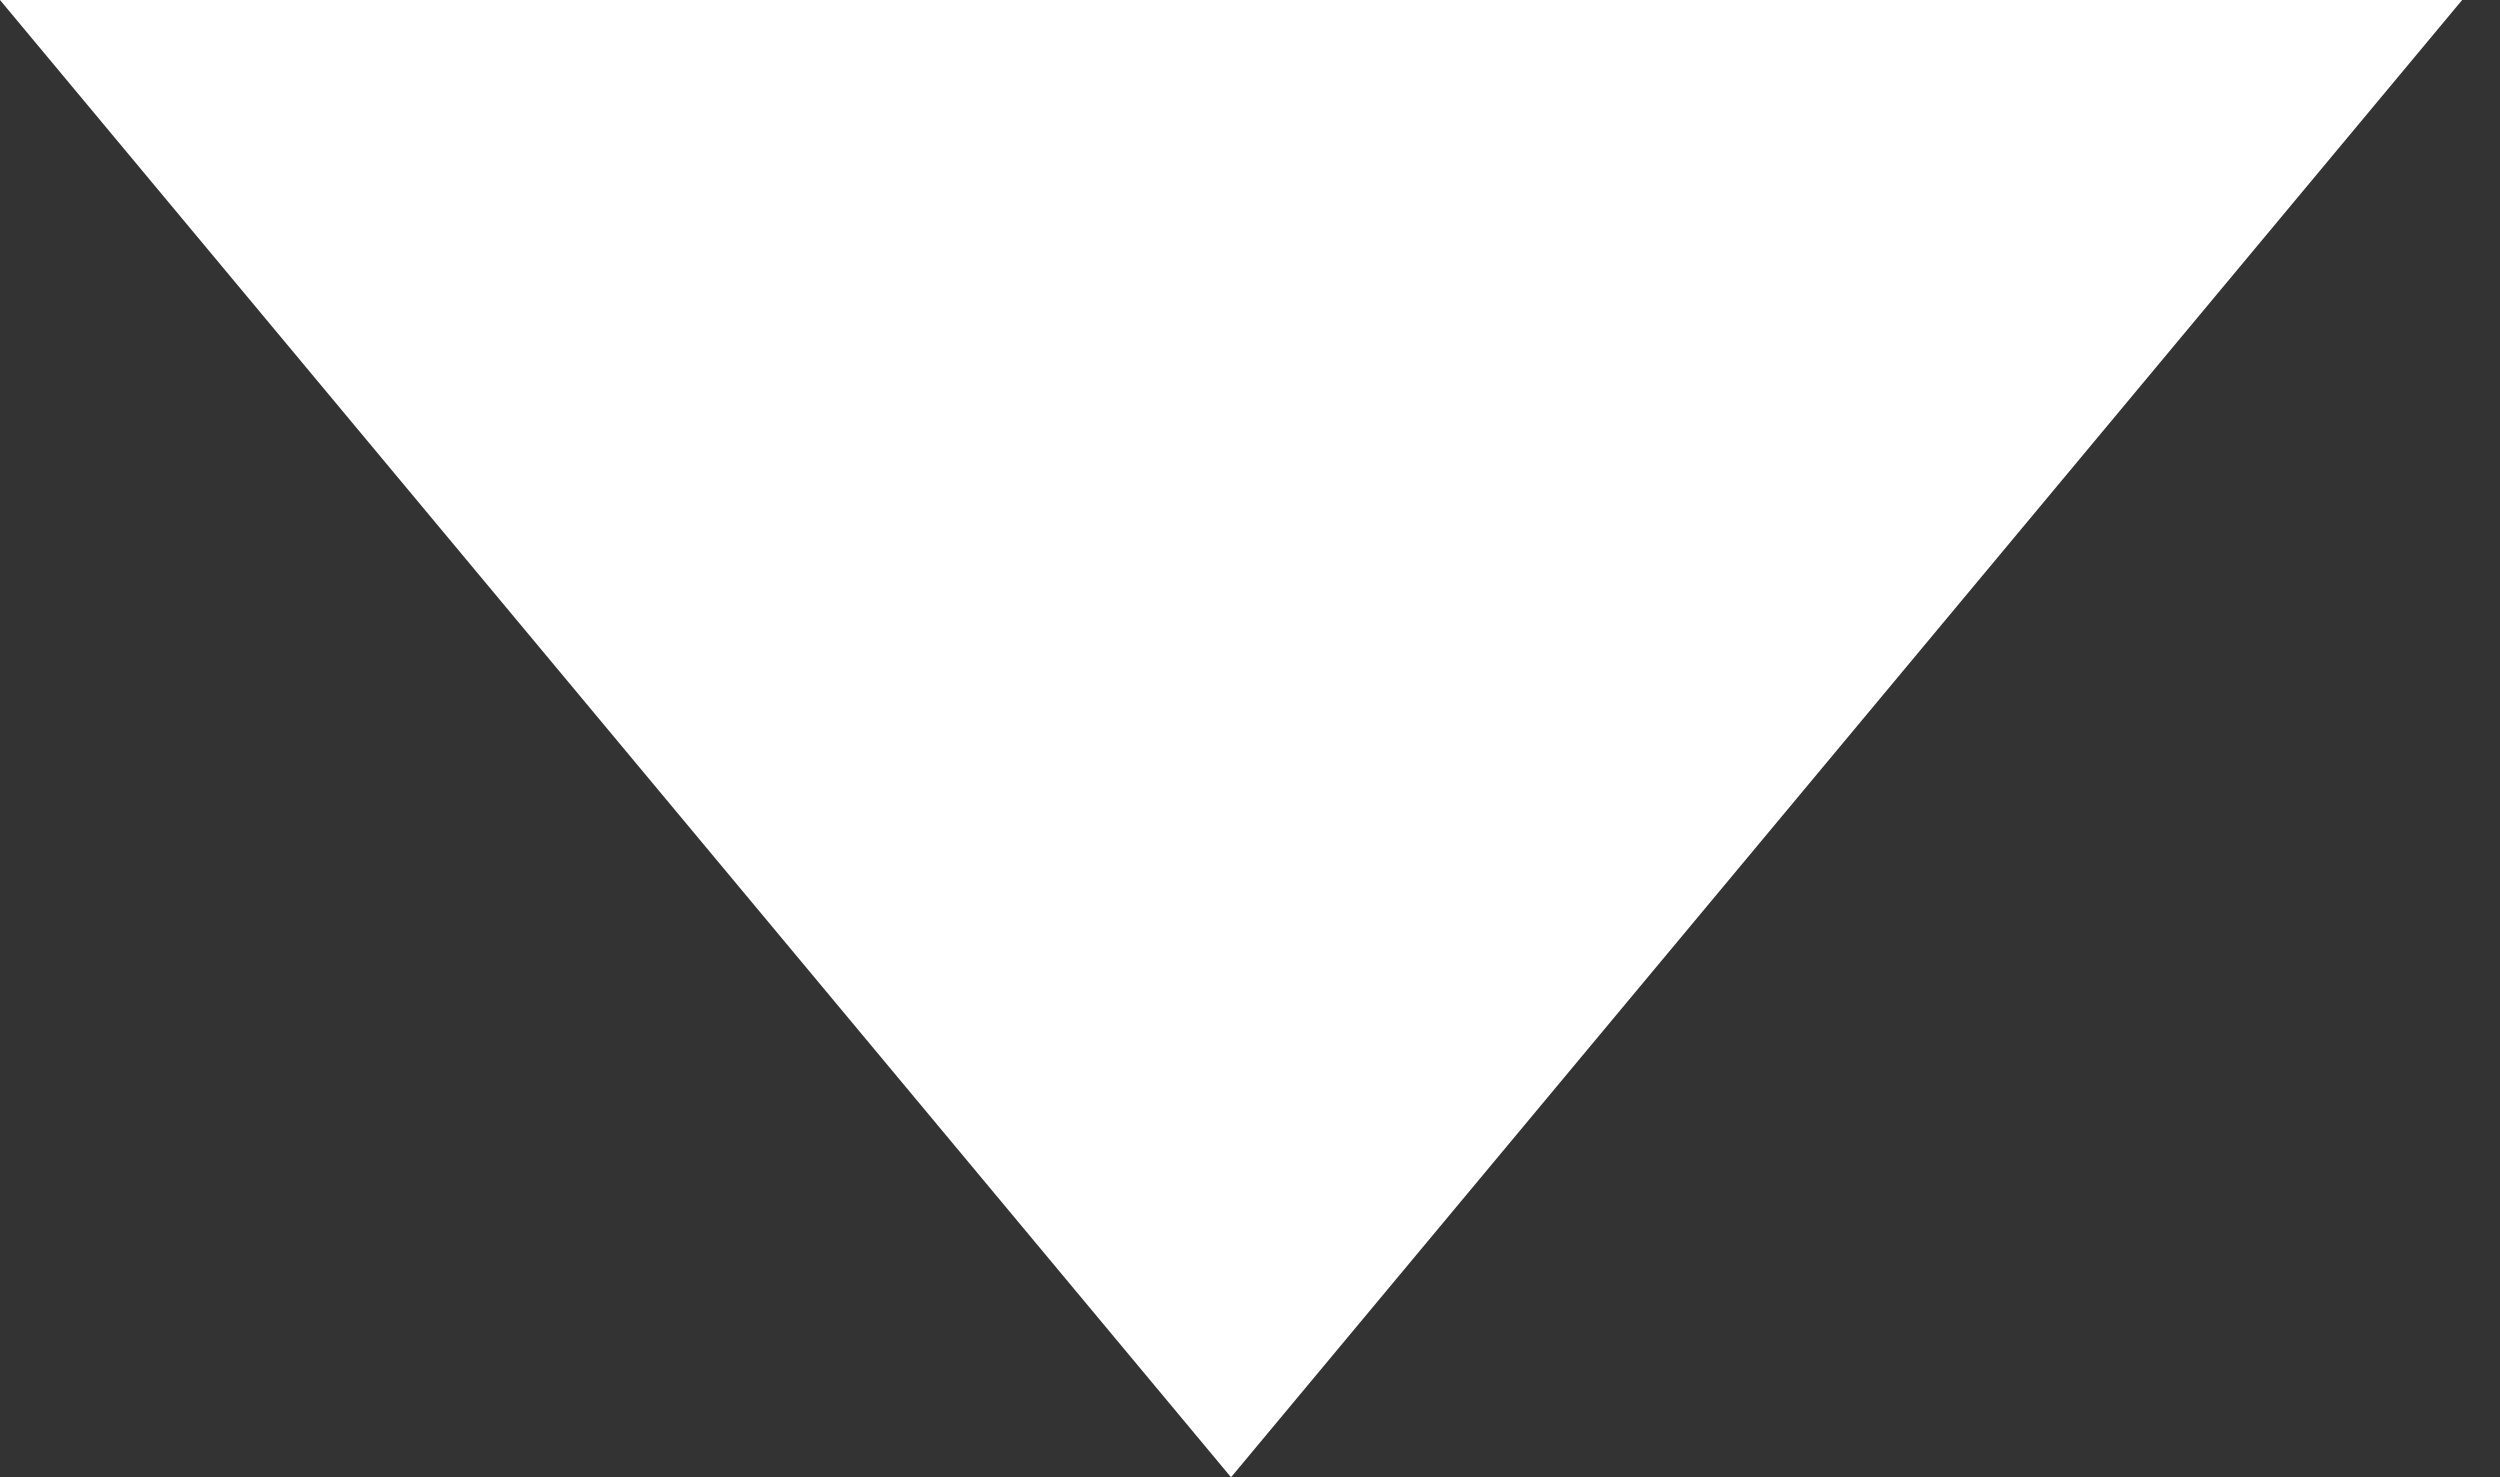 <svg width="22" height="13" viewBox="0 0 22 13" fill="none" xmlns="http://www.w3.org/2000/svg">
<rect x="0" y="0" width="22" height="13" fill="#333333" stroke="none"/>
<g id="&#240;&#159;&#166;&#134; icon &#34;caret down&#34;">
<path id="Vector" d="M21.667 0L10.833 13L0 0H21.667Z" fill="white"/>
</g>
</svg>
